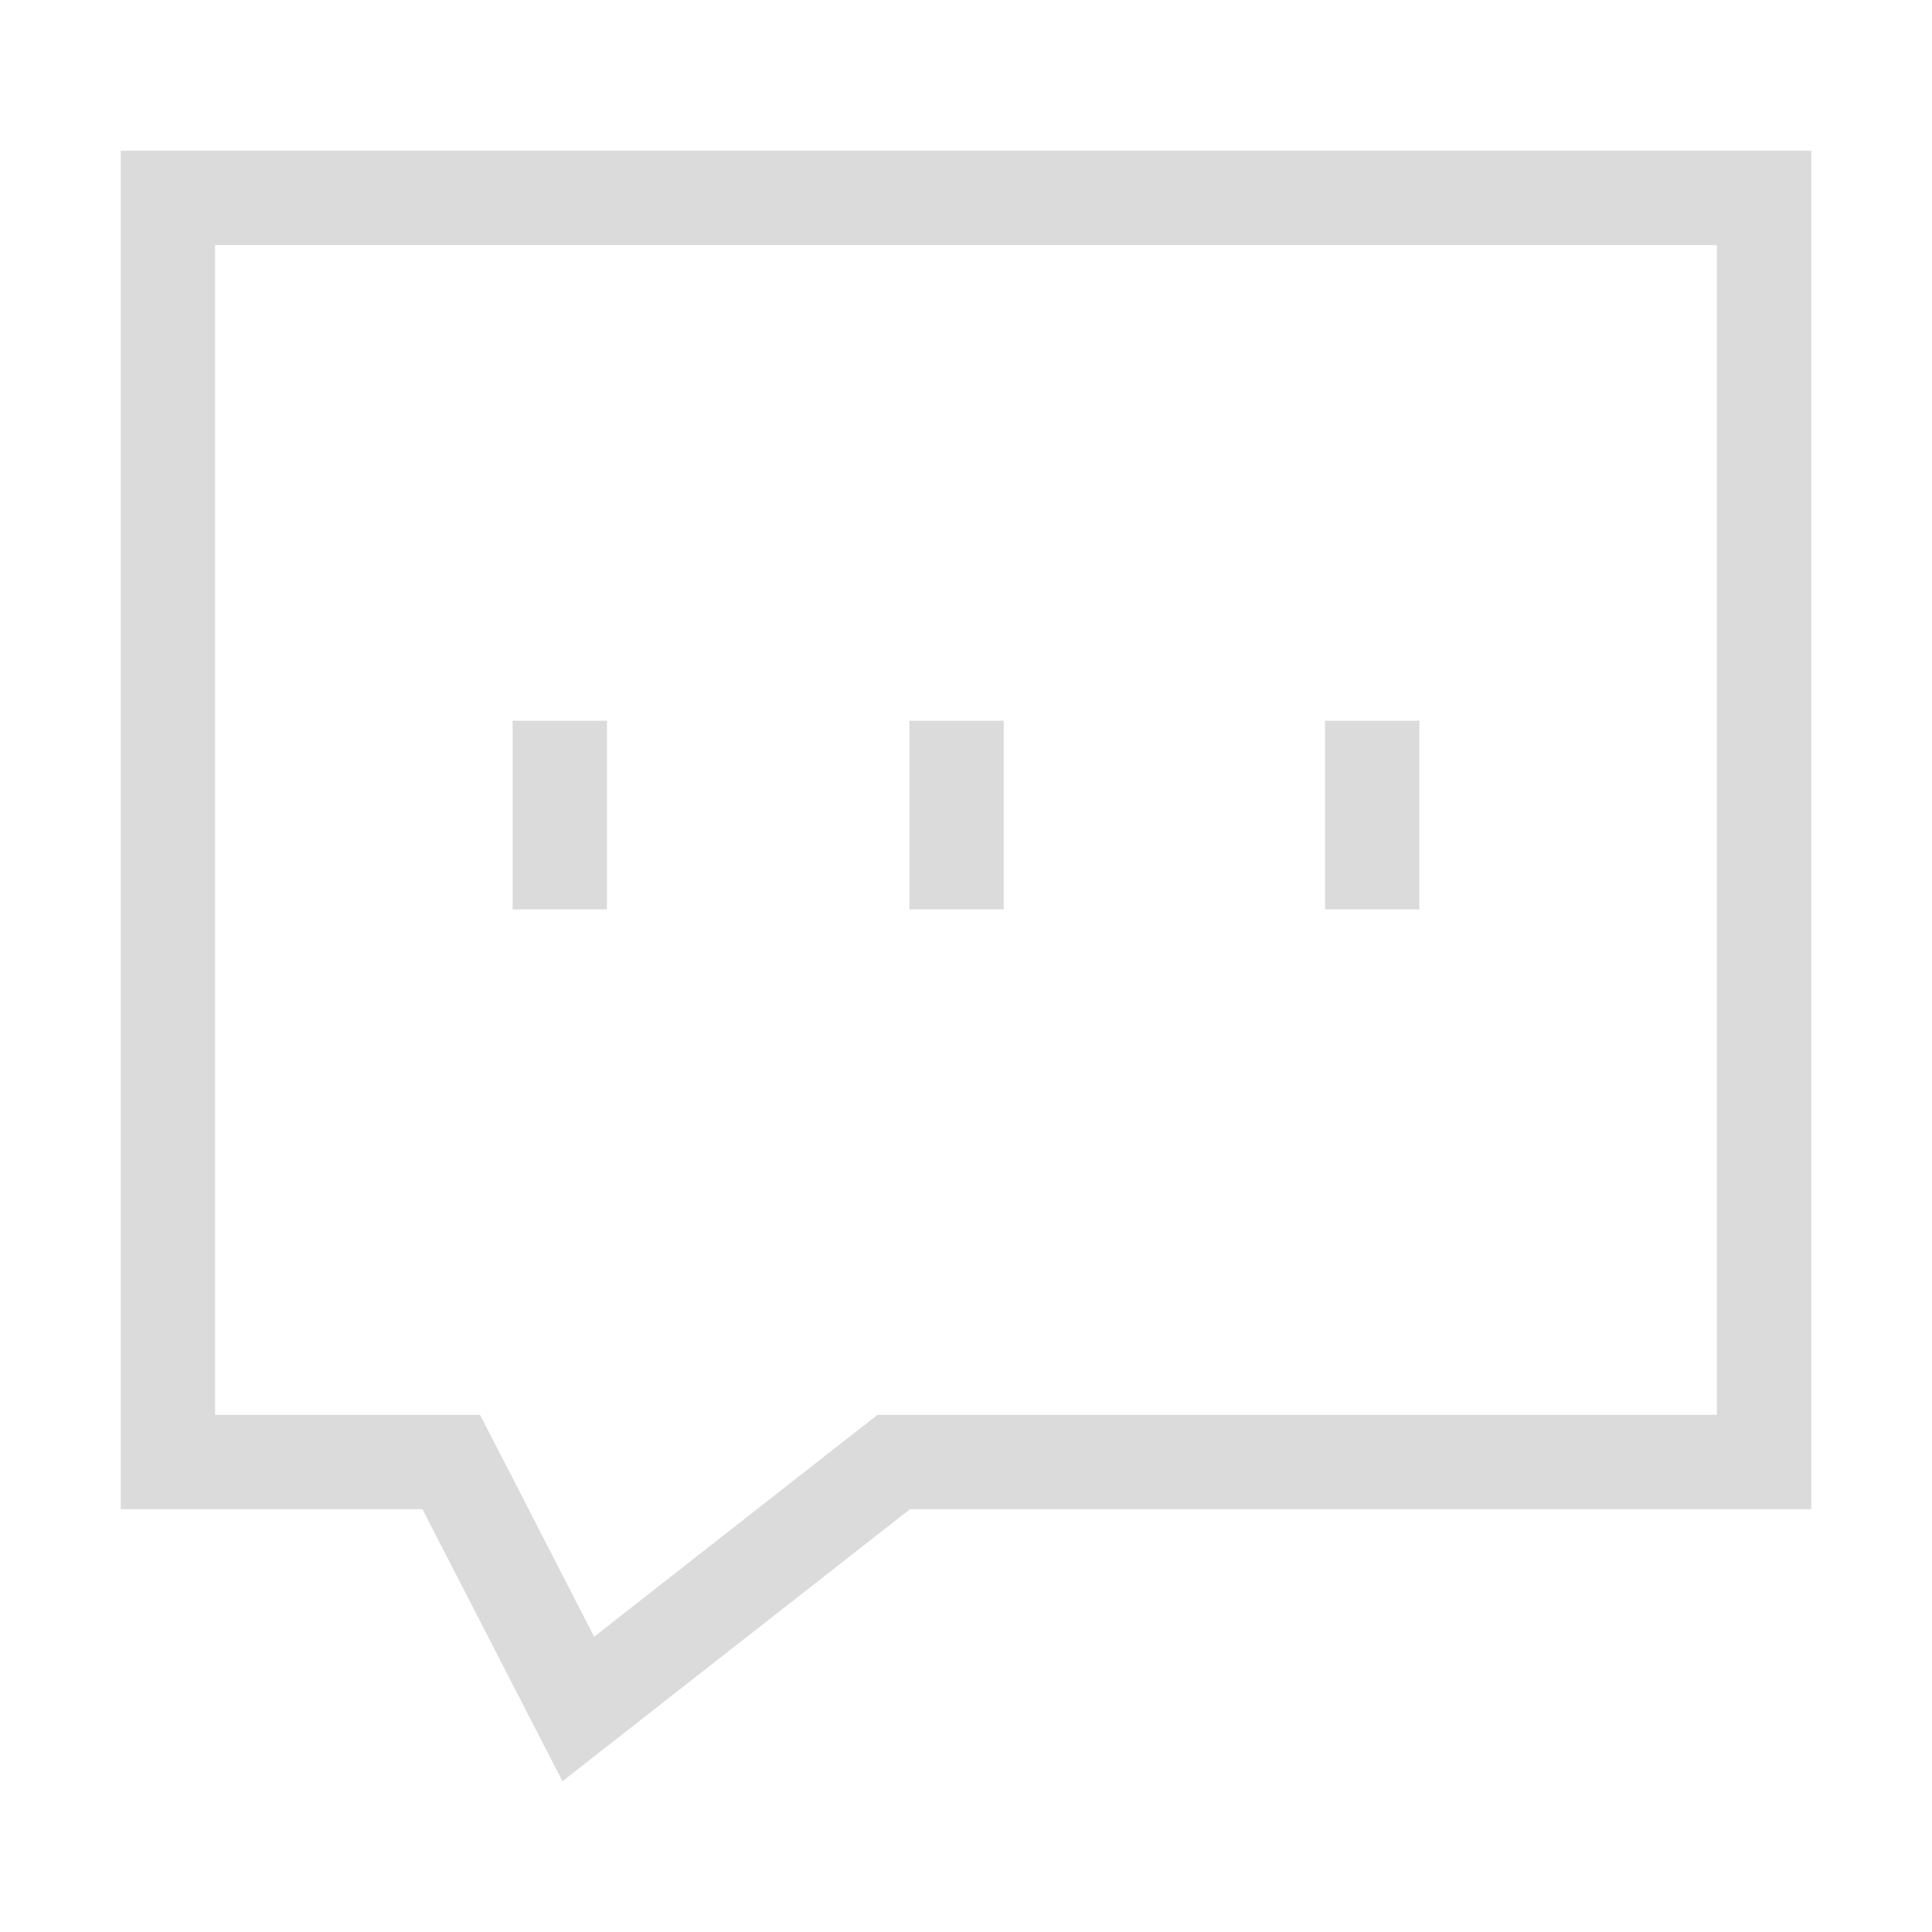 <?xml version="1.0" standalone="no"?><!DOCTYPE svg PUBLIC "-//W3C//DTD SVG 1.1//EN" "http://www.w3.org/Graphics/SVG/1.1/DTD/svg11.dtd"><svg t="1596022233567" class="icon" viewBox="0 0 1024 1024" version="1.1" xmlns="http://www.w3.org/2000/svg" p-id="3002" xmlns:xlink="http://www.w3.org/1999/xlink" width="200" height="200"><defs><style type="text/css"></style></defs><path d="M64 79.9v720h159.9l74.2 144.2 184.2-144.2H960v-720H64z m846 670H465.1l-13.6 10.6-136.6 107-46.5-90.5-14-27.1H114v-620h796v620zM321.7 482h-50V382h50v100z m210.3 0h-50V382h50v100z m220.3 0h-50V382h50v100z" fill="#dbdbdb" p-id="3003"></path></svg>